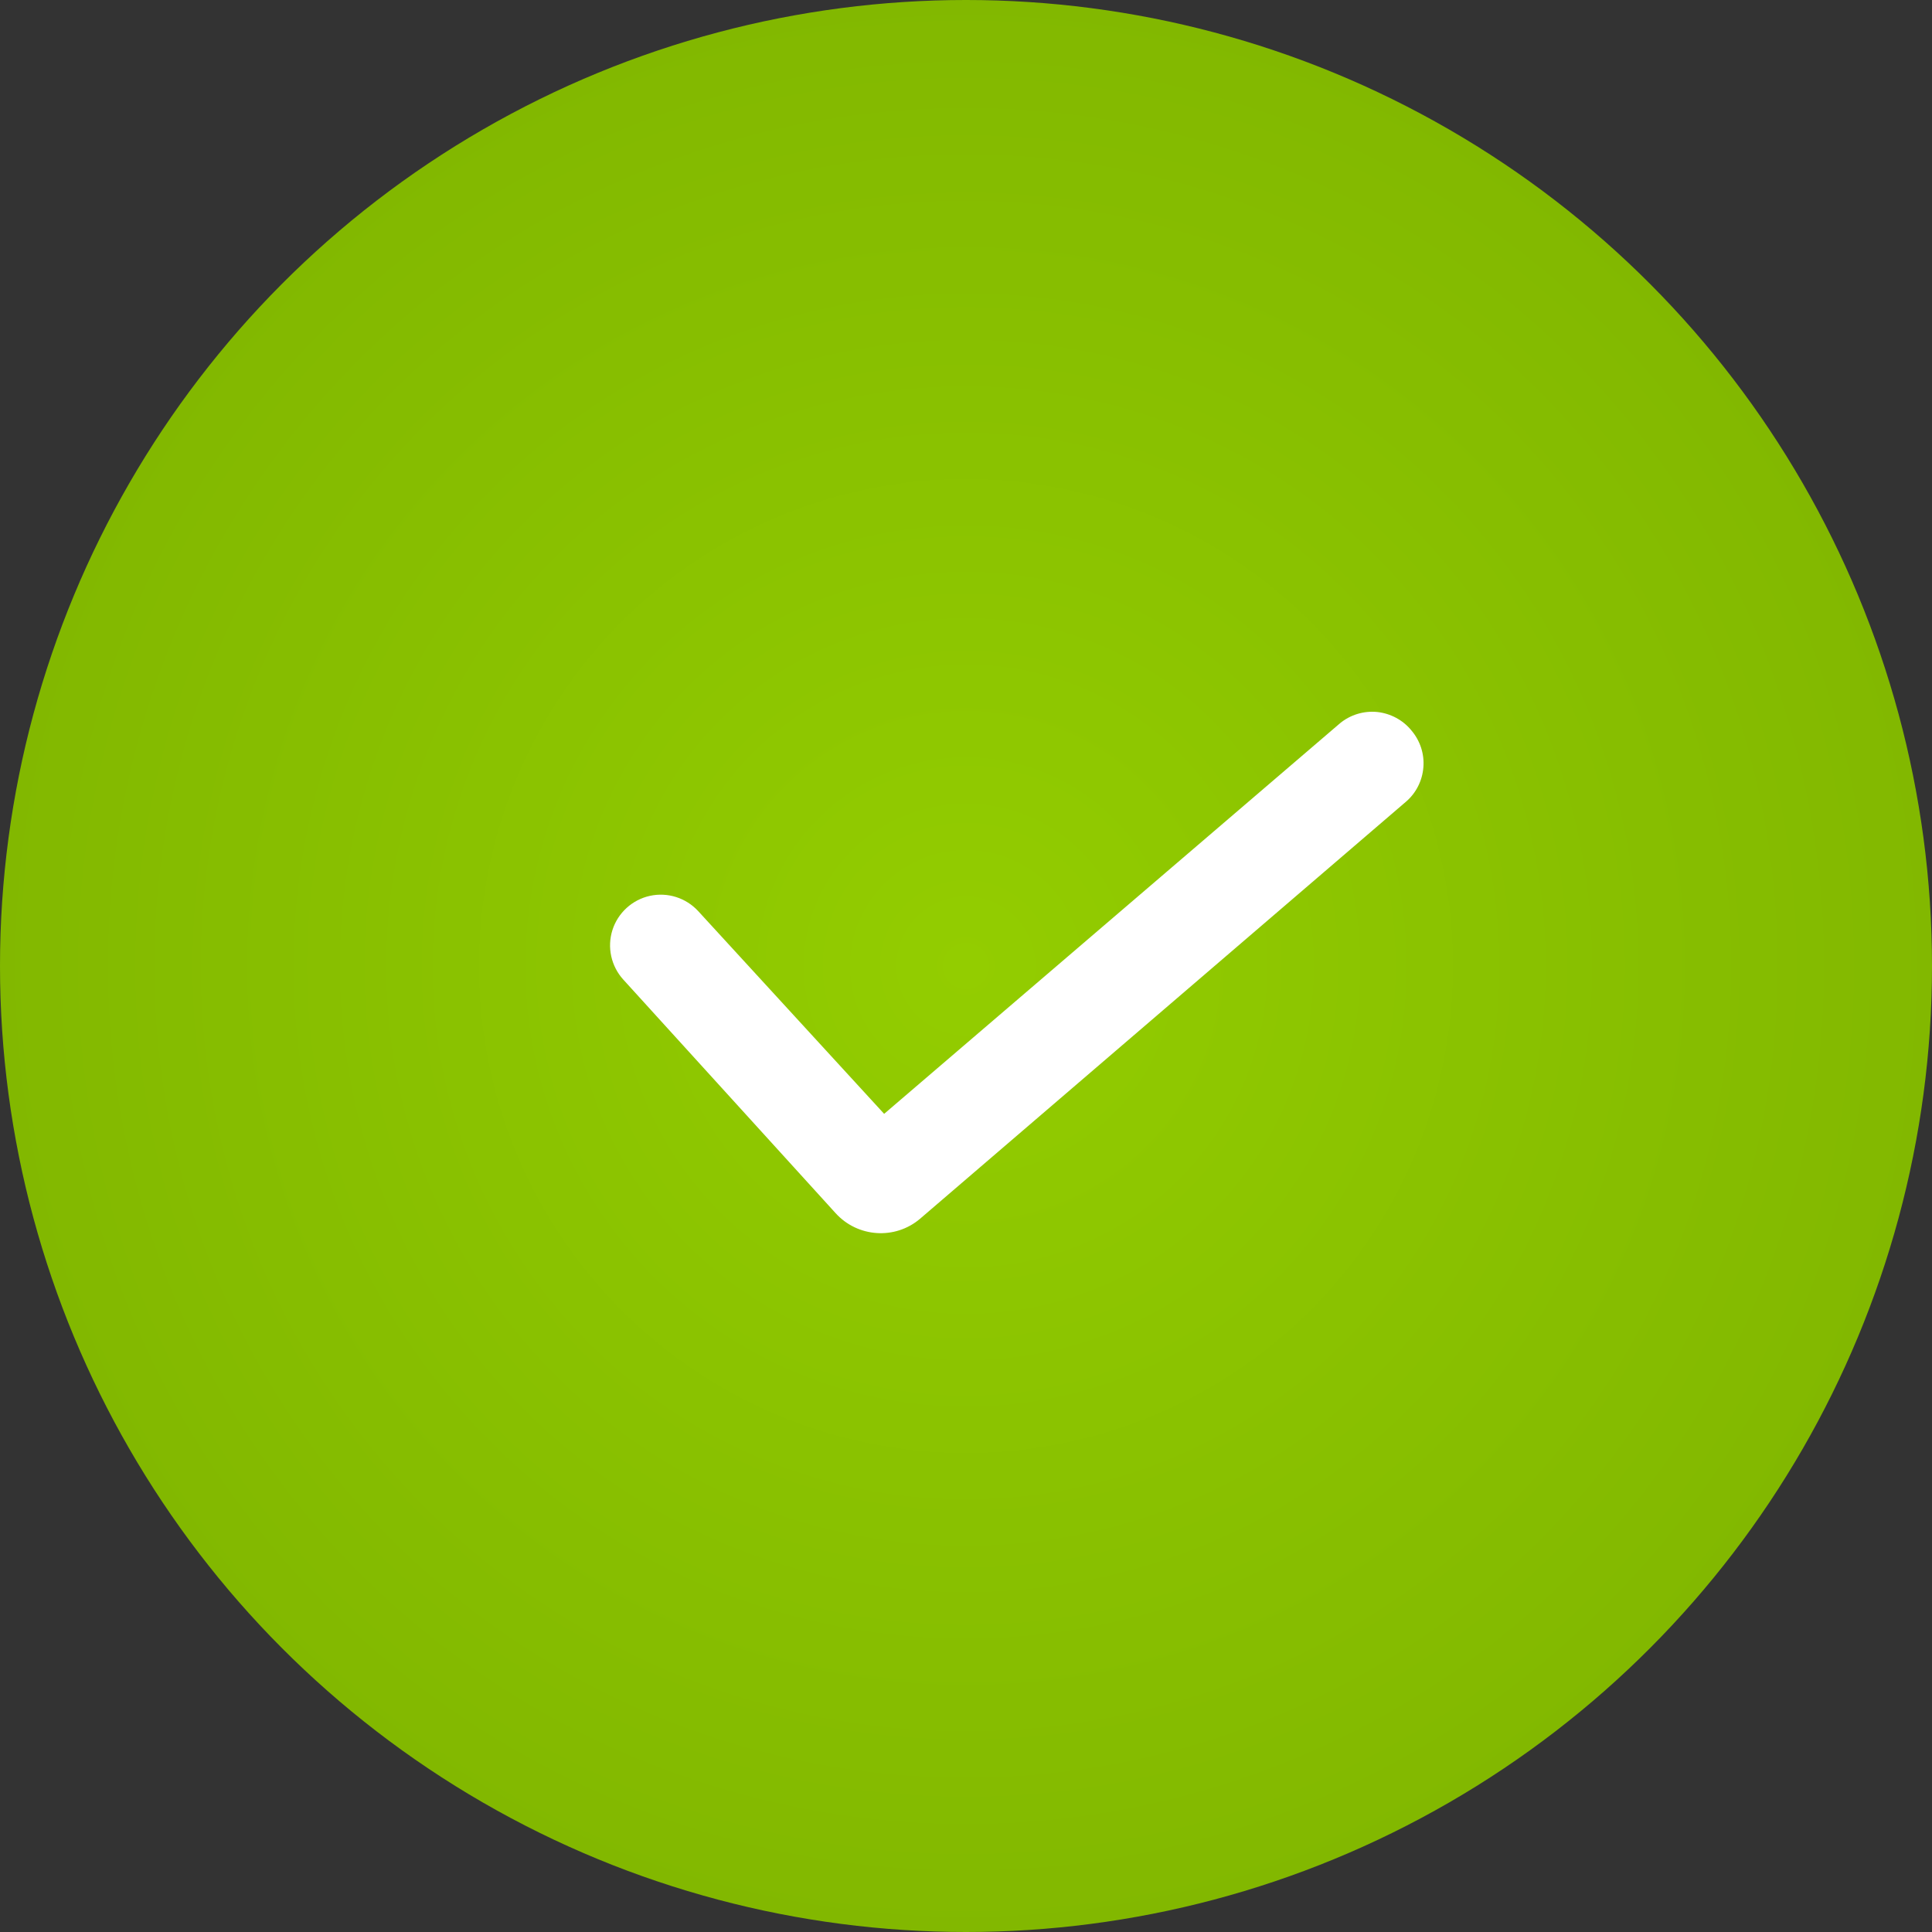 <svg width="19" height="19" viewBox="0 0 19 19" fill="none" xmlns="http://www.w3.org/2000/svg">
<rect x="0" y="0" width="19" height="19" fill="#333333" stroke="none"/>
<circle cx="9.5" cy="9.5" r="9.5" fill="url(#paint0_radial)"/>
<path fill-rule="evenodd" clip-rule="evenodd" d="M13.88 7.183C13.966 7.284 14.009 7.414 13.998 7.546C13.988 7.677 13.926 7.8 13.826 7.885L9.049 11.985C8.803 12.195 8.434 12.17 8.217 11.93L6.13 9.634C6.01 9.502 5.969 9.316 6.023 9.146C6.077 8.977 6.218 8.848 6.392 8.81C6.566 8.772 6.747 8.83 6.867 8.961L8.695 10.954L13.178 7.113C13.28 7.029 13.412 6.989 13.544 7.002C13.675 7.016 13.797 7.081 13.88 7.183Z" fill="white"/>
<defs>
<radialGradient id="paint0_radial" cx="0" cy="0" r="1" gradientUnits="userSpaceOnUse" gradientTransform="translate(9.5 9.5) rotate(90) scale(9.5)">
<stop stop-color="#93CD00"/>
<stop offset="1" stop-color="#82B800"/>
</radialGradient>
</defs>
</svg>
